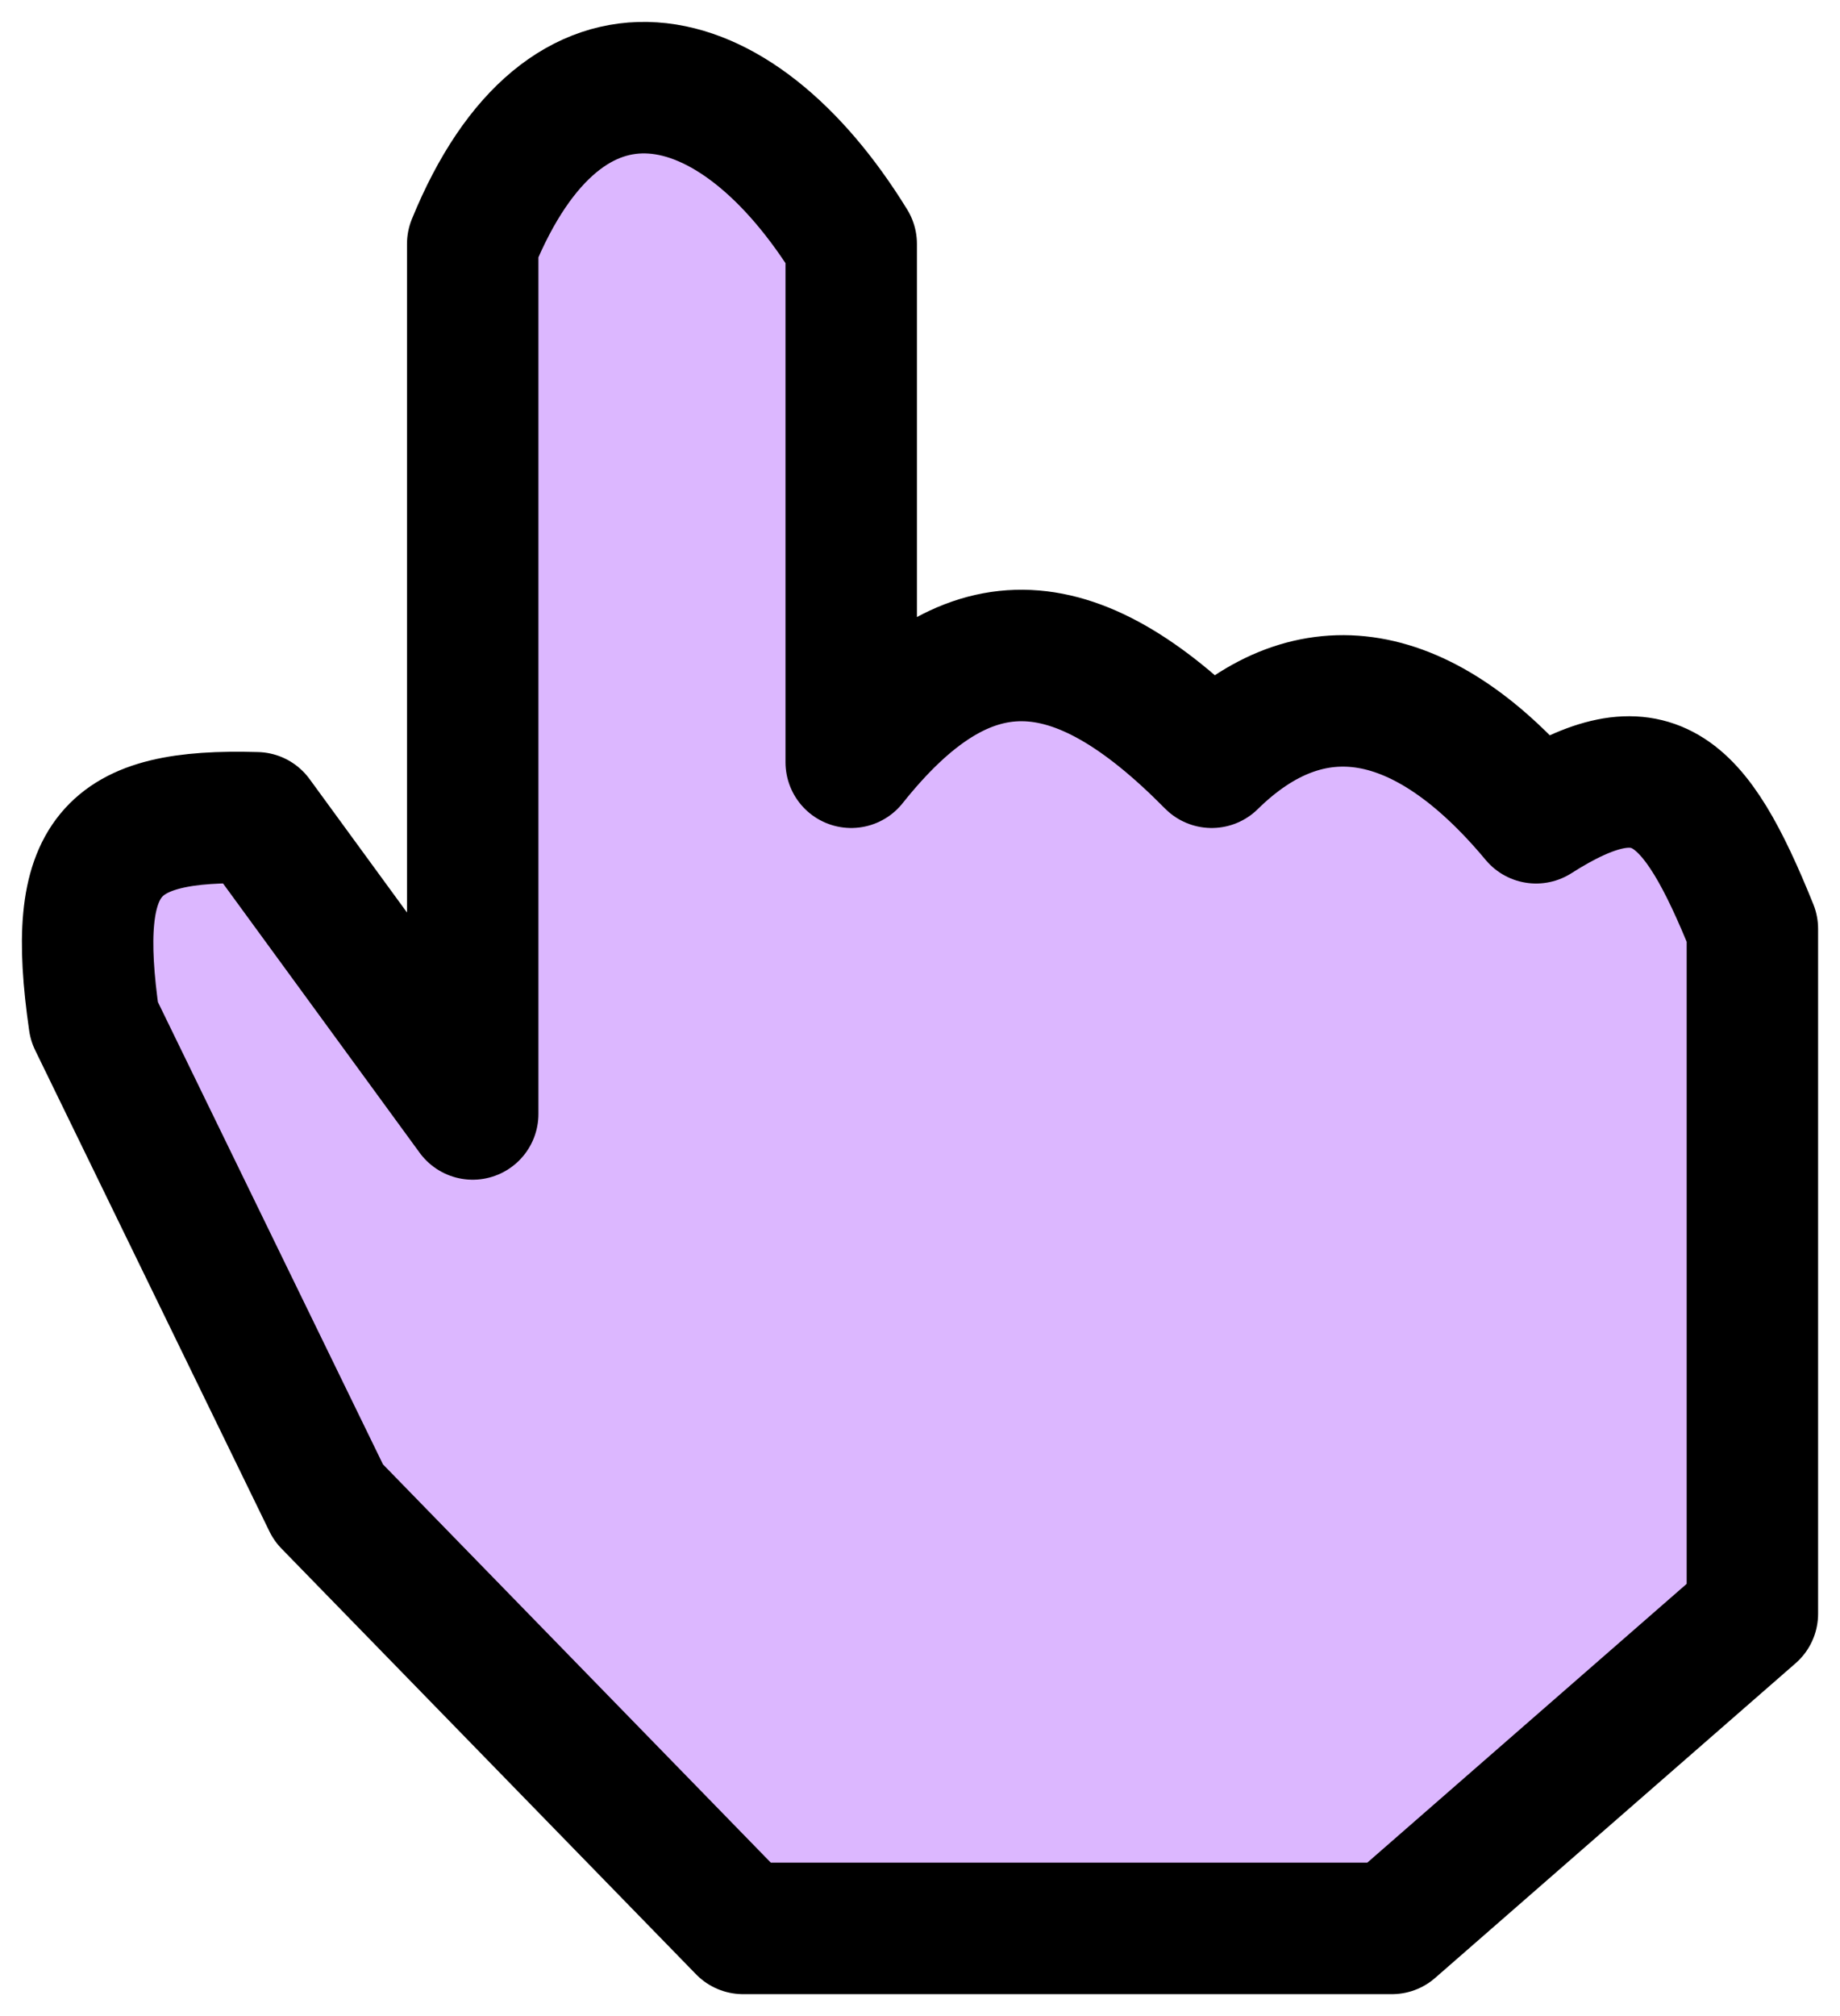 <svg width="42" height="46" viewBox="0 0 42 46" fill="none" xmlns="http://www.w3.org/2000/svg">
<path d="M10.79 5.566V17.392V25.417L5.854 18.659C2.495 18.561 1.6 19.501 2.151 23.305L7.499 34.286L16.962 44H31.772L40 36.82V21.193C38.675 17.911 37.691 16.985 35.063 18.659C32.511 15.598 29.92 15.167 27.658 17.392C24.489 14.182 22.049 14.106 19.43 17.392V5.566C16.766 1.238 12.898 0.403 10.79 5.566Z" fill="#DCB7FF" stroke="black" stroke-width="3" stroke-linecap="round" stroke-linejoin="round"/>
</svg>
